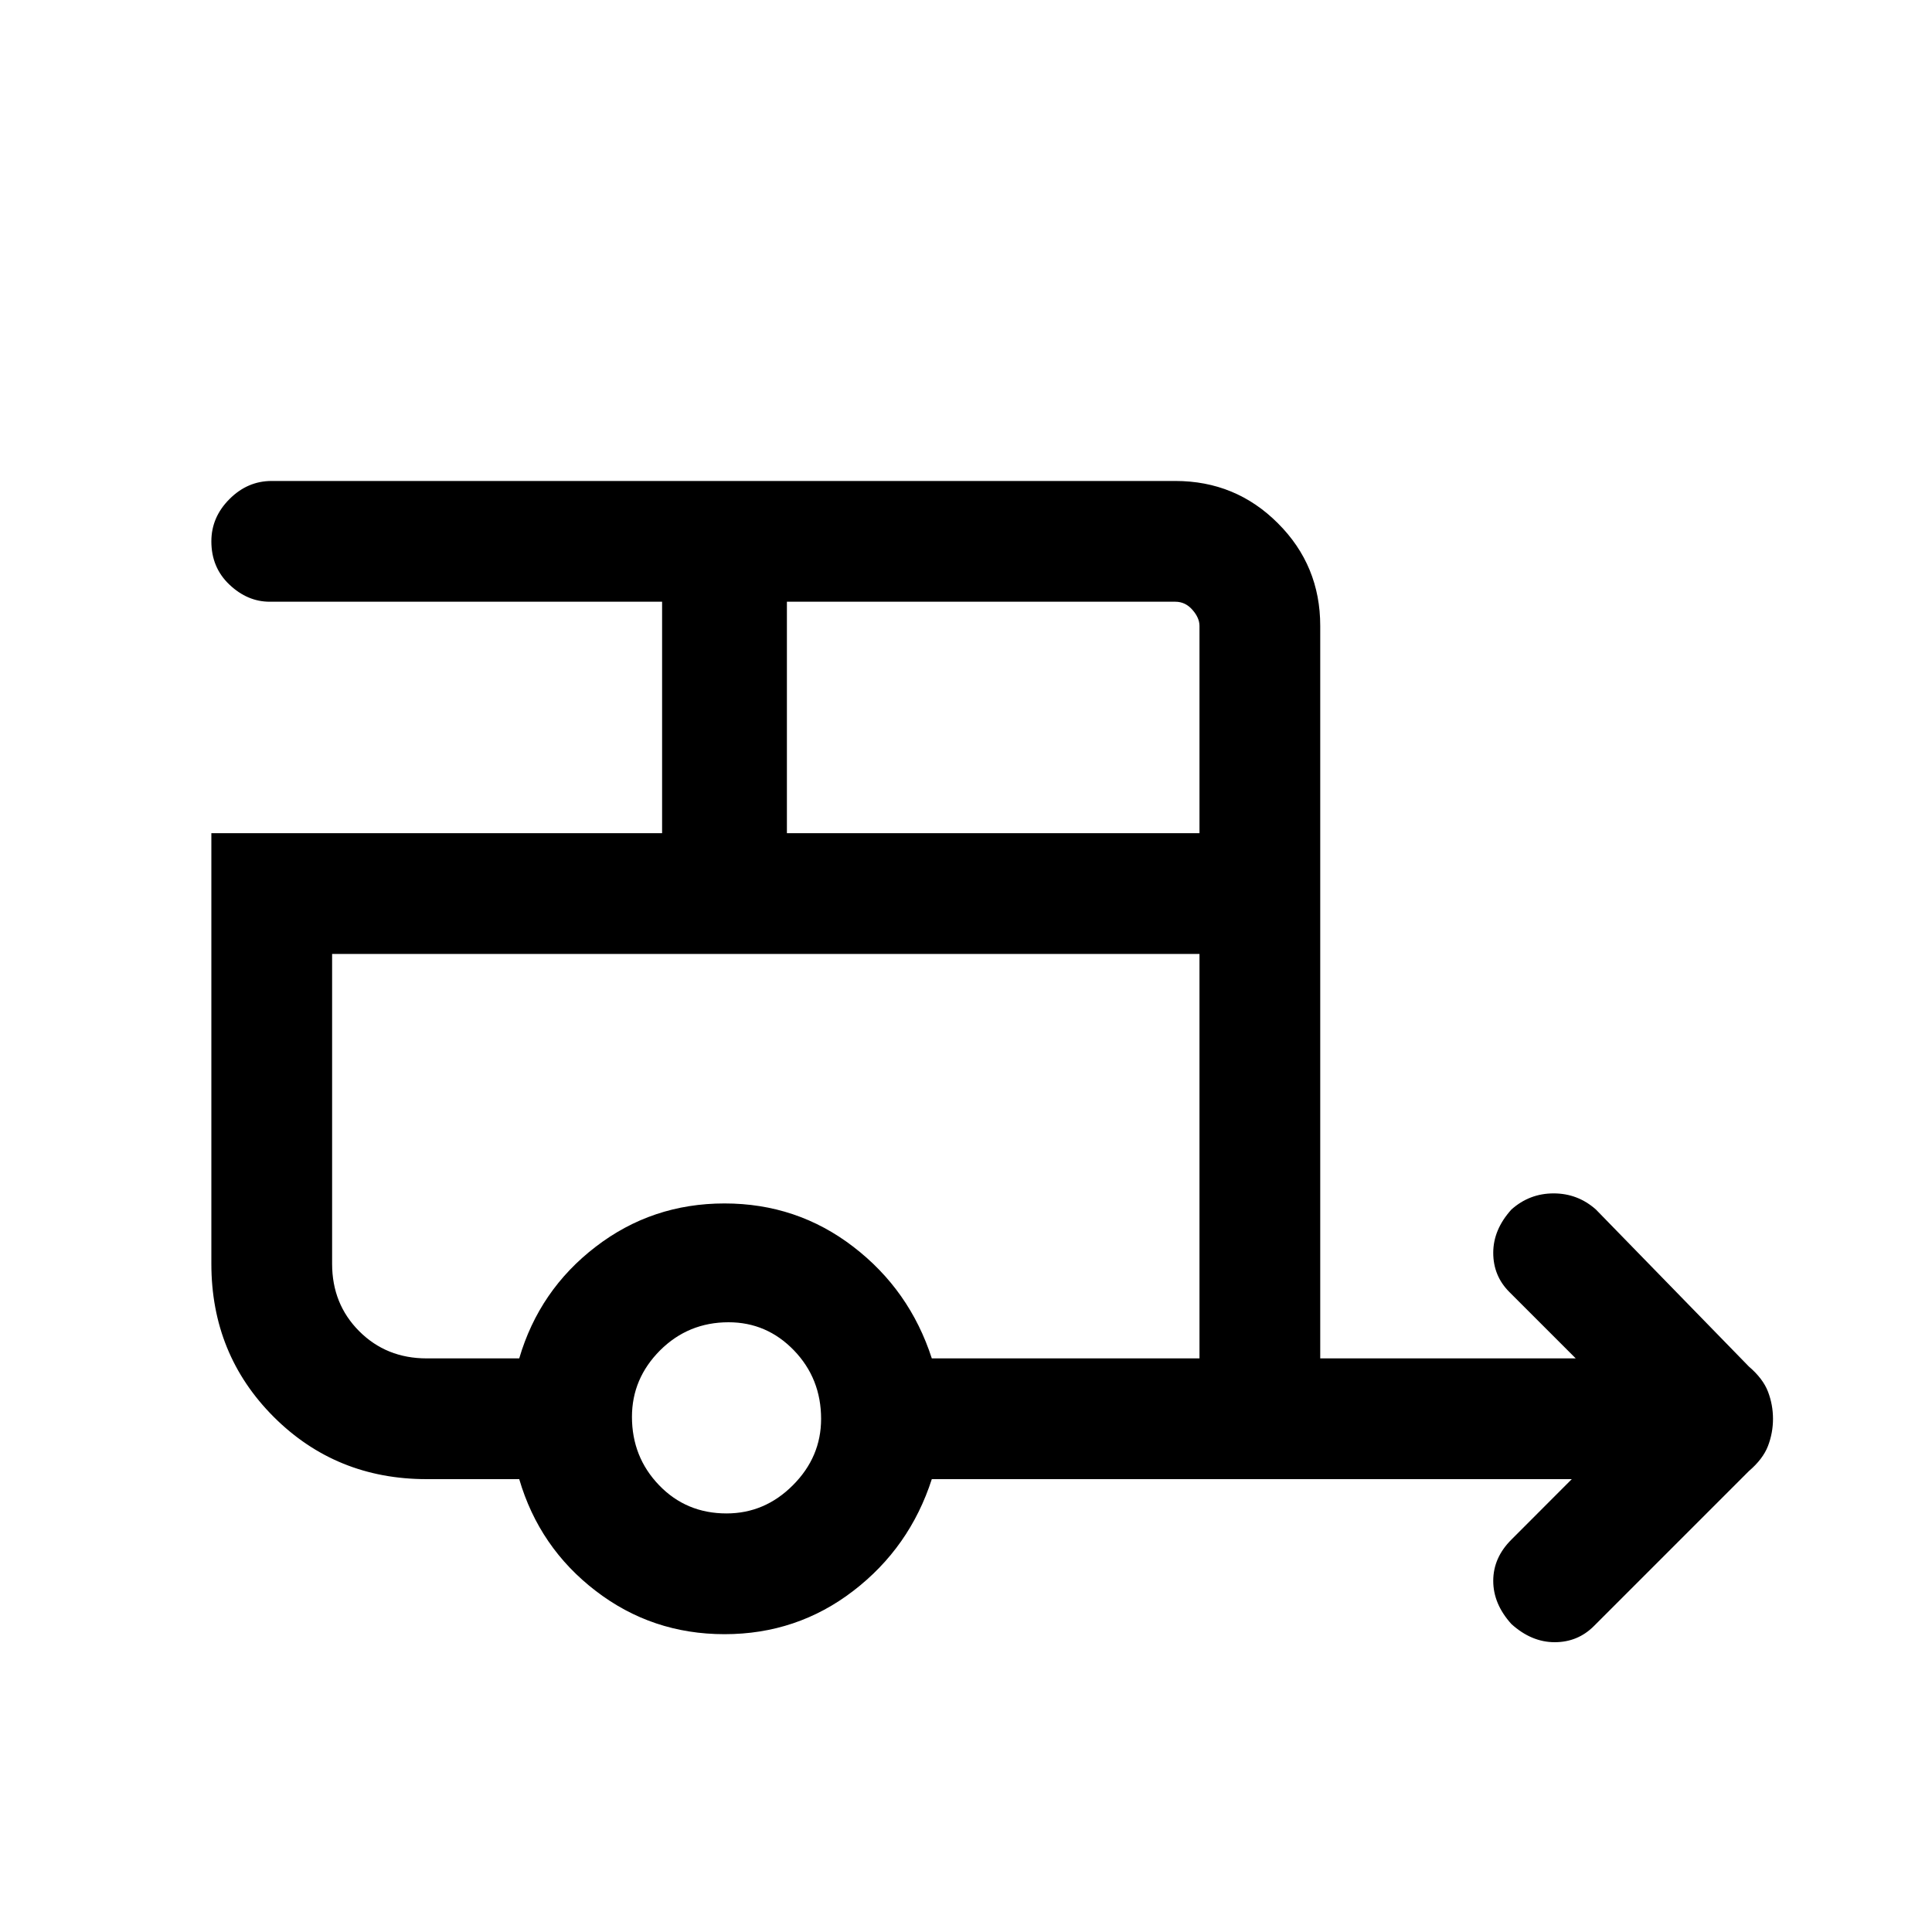 <svg xmlns="http://www.w3.org/2000/svg" height="20" width="20"><path d="M15.646 16.812Q15.458 16.604 15.458 16.365Q15.458 16.125 15.646 15.938L16.271 15.312H9.646Q9.417 16.021 8.833 16.469Q8.25 16.917 7.5 16.917Q6.75 16.917 6.167 16.469Q5.583 16.021 5.375 15.312H4.417Q3.479 15.312 2.833 14.667Q2.188 14.021 2.188 13.083V8.625H6.854V6.229H2.792Q2.562 6.229 2.375 6.052Q2.188 5.875 2.188 5.604Q2.188 5.354 2.375 5.167Q2.562 4.979 2.812 4.979H12.167Q12.792 4.979 13.229 5.417Q13.667 5.854 13.667 6.479V14.062H16.312L15.625 13.375Q15.458 13.208 15.458 12.969Q15.458 12.729 15.646 12.521Q15.833 12.354 16.083 12.354Q16.333 12.354 16.521 12.521L18.104 14.146Q18.25 14.271 18.302 14.406Q18.354 14.542 18.354 14.688Q18.354 14.833 18.302 14.969Q18.25 15.104 18.104 15.229L16.5 16.833Q16.333 17 16.094 17Q15.854 17 15.646 16.812ZM8.146 8.625H12.417V6.479Q12.417 6.396 12.344 6.313Q12.271 6.229 12.167 6.229H8.146ZM7.521 15.667Q7.917 15.667 8.208 15.375Q8.5 15.083 8.5 14.688Q8.5 14.271 8.219 13.979Q7.938 13.688 7.542 13.688Q7.125 13.688 6.833 13.979Q6.542 14.271 6.542 14.667Q6.542 15.083 6.823 15.375Q7.104 15.667 7.521 15.667ZM5.375 14.062Q5.583 13.354 6.167 12.906Q6.75 12.458 7.5 12.458Q8.25 12.458 8.833 12.906Q9.417 13.354 9.646 14.062H12.417V9.875H3.438V13.083Q3.438 13.5 3.719 13.781Q4 14.062 4.417 14.062ZM5.375 9.875H4.417Q4 9.875 3.719 9.875Q3.438 9.875 3.438 9.875H12.417H9.646Q9.417 9.875 8.833 9.875Q8.25 9.875 7.5 9.875Q6.75 9.875 6.167 9.875Q5.583 9.875 5.375 9.875Z"/></svg>